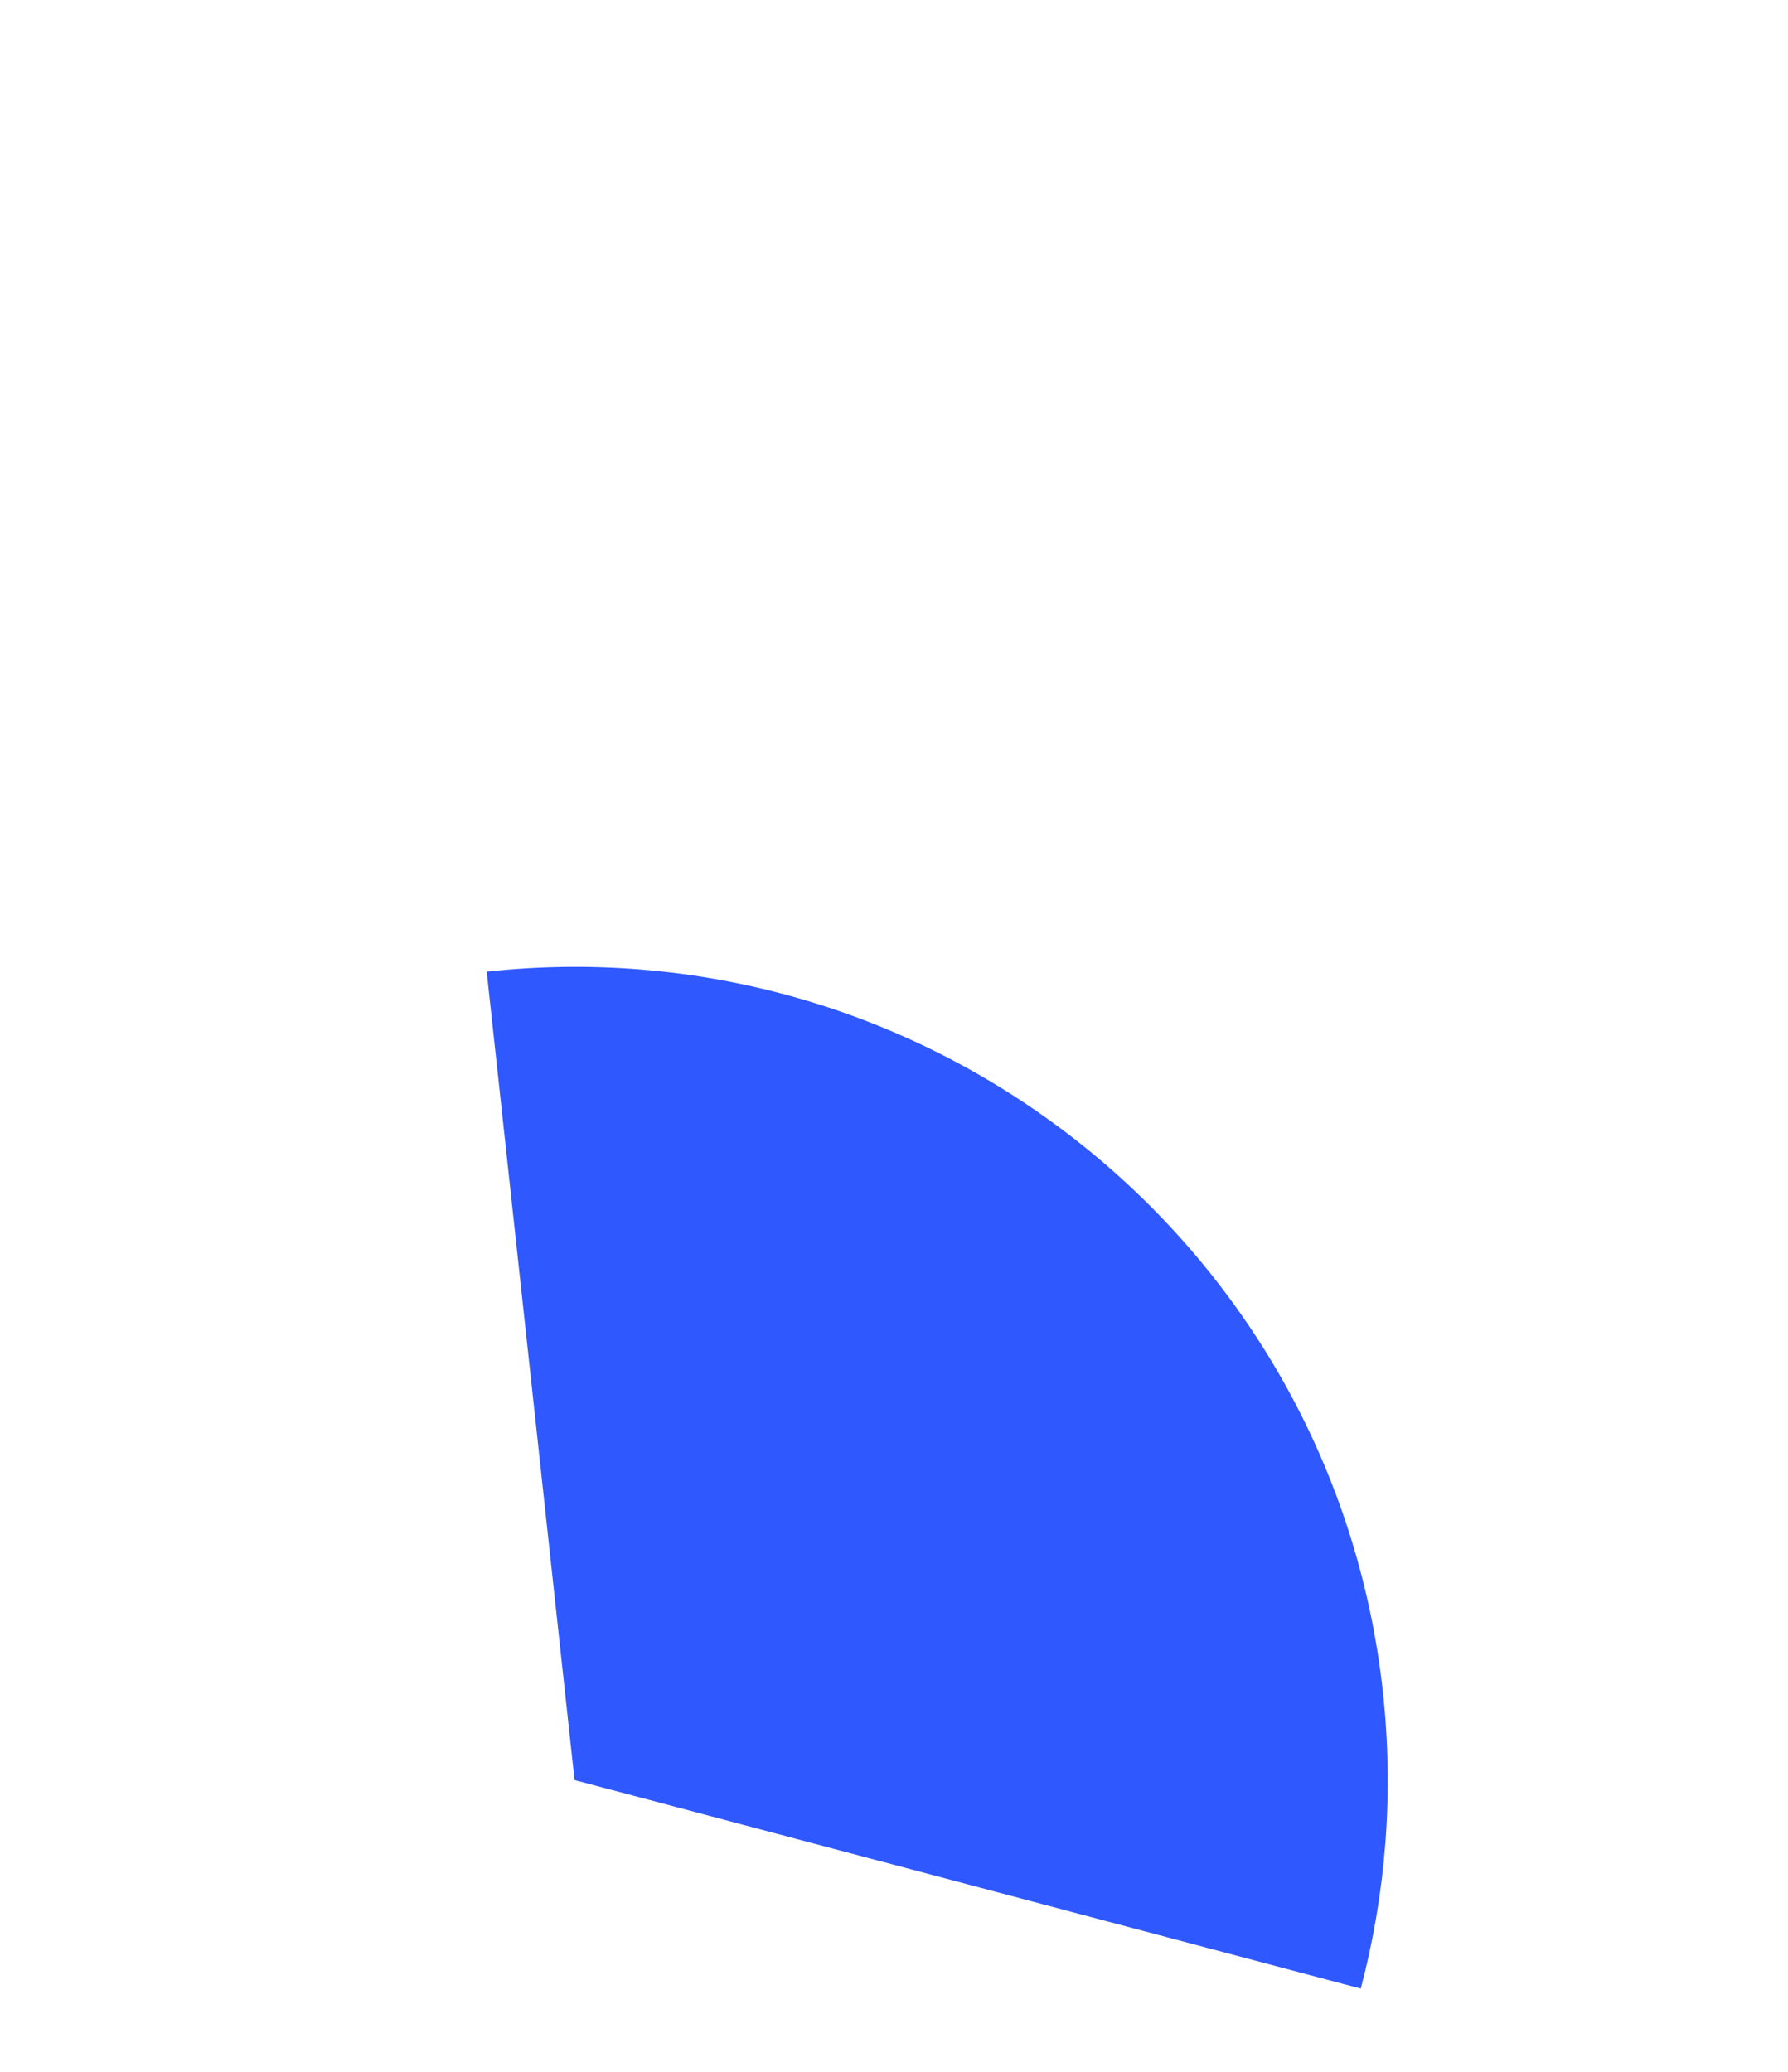 <?xml version="1.0" encoding="utf-8"?>
<!-- Generator: Adobe Illustrator 22.1.0, SVG Export Plug-In . SVG Version: 6.00 Build 0)  -->
<svg version="1.1" id="Слой_1" xmlns="http://www.w3.org/2000/svg" xmlns:xlink="http://www.w3.org/1999/xlink" x="0px" y="0px"
	 viewBox="0 0 403 467" style="enable-background:new 0 0 403 467;" xml:space="preserve">
<style type="text/css">
	.st0{fill:#2F58FF;}
</style>
<path class="st0" d="M306.7,448.2c5.6-21.2,7.5-43.7,5-66.8c-11-100.6-101.4-173.3-202-162.4l19.8,182.2L306.7,448.2z"/>
</svg>
